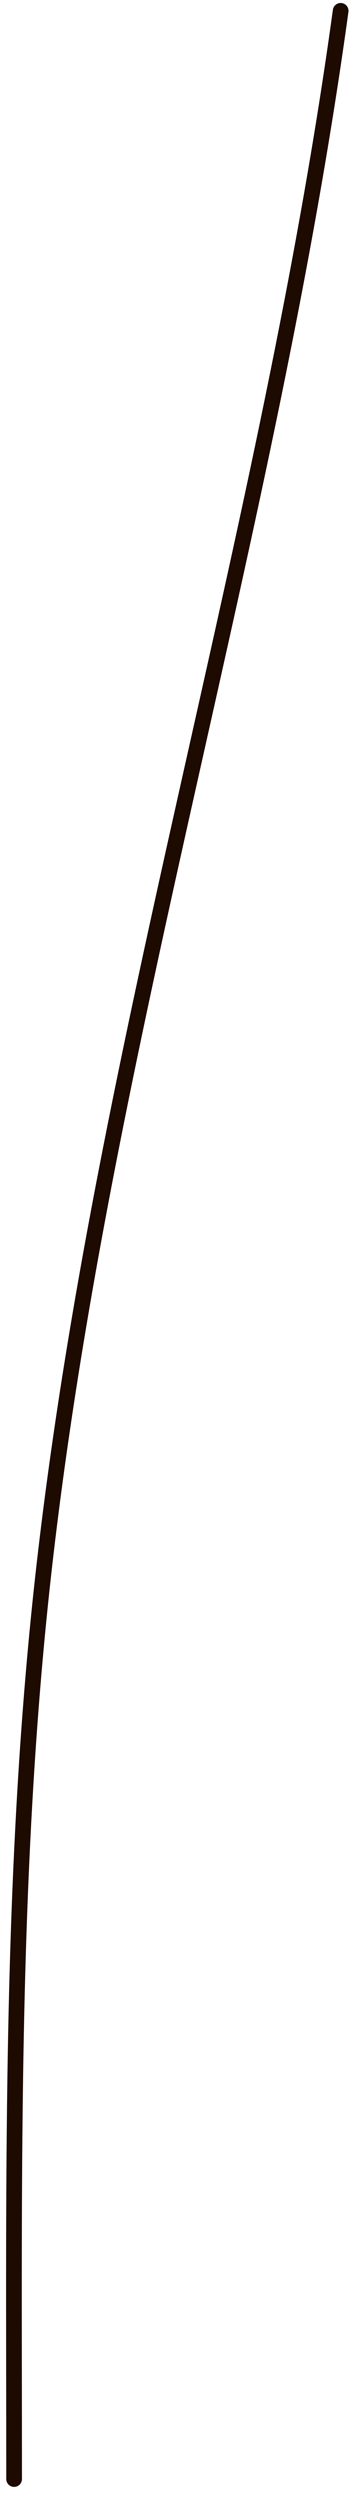 <svg width="23" height="159" viewBox="0 0 23 159" fill="none" xmlns="http://www.w3.org/2000/svg">
<path d="M21.704 0.69C17.143 33.859 6.678 66.047 2.843 99.407C0.618 118.768 0.899 138.217 0.899 157.671" stroke="#1D0A01" stroke-linecap="round"/>
</svg>
